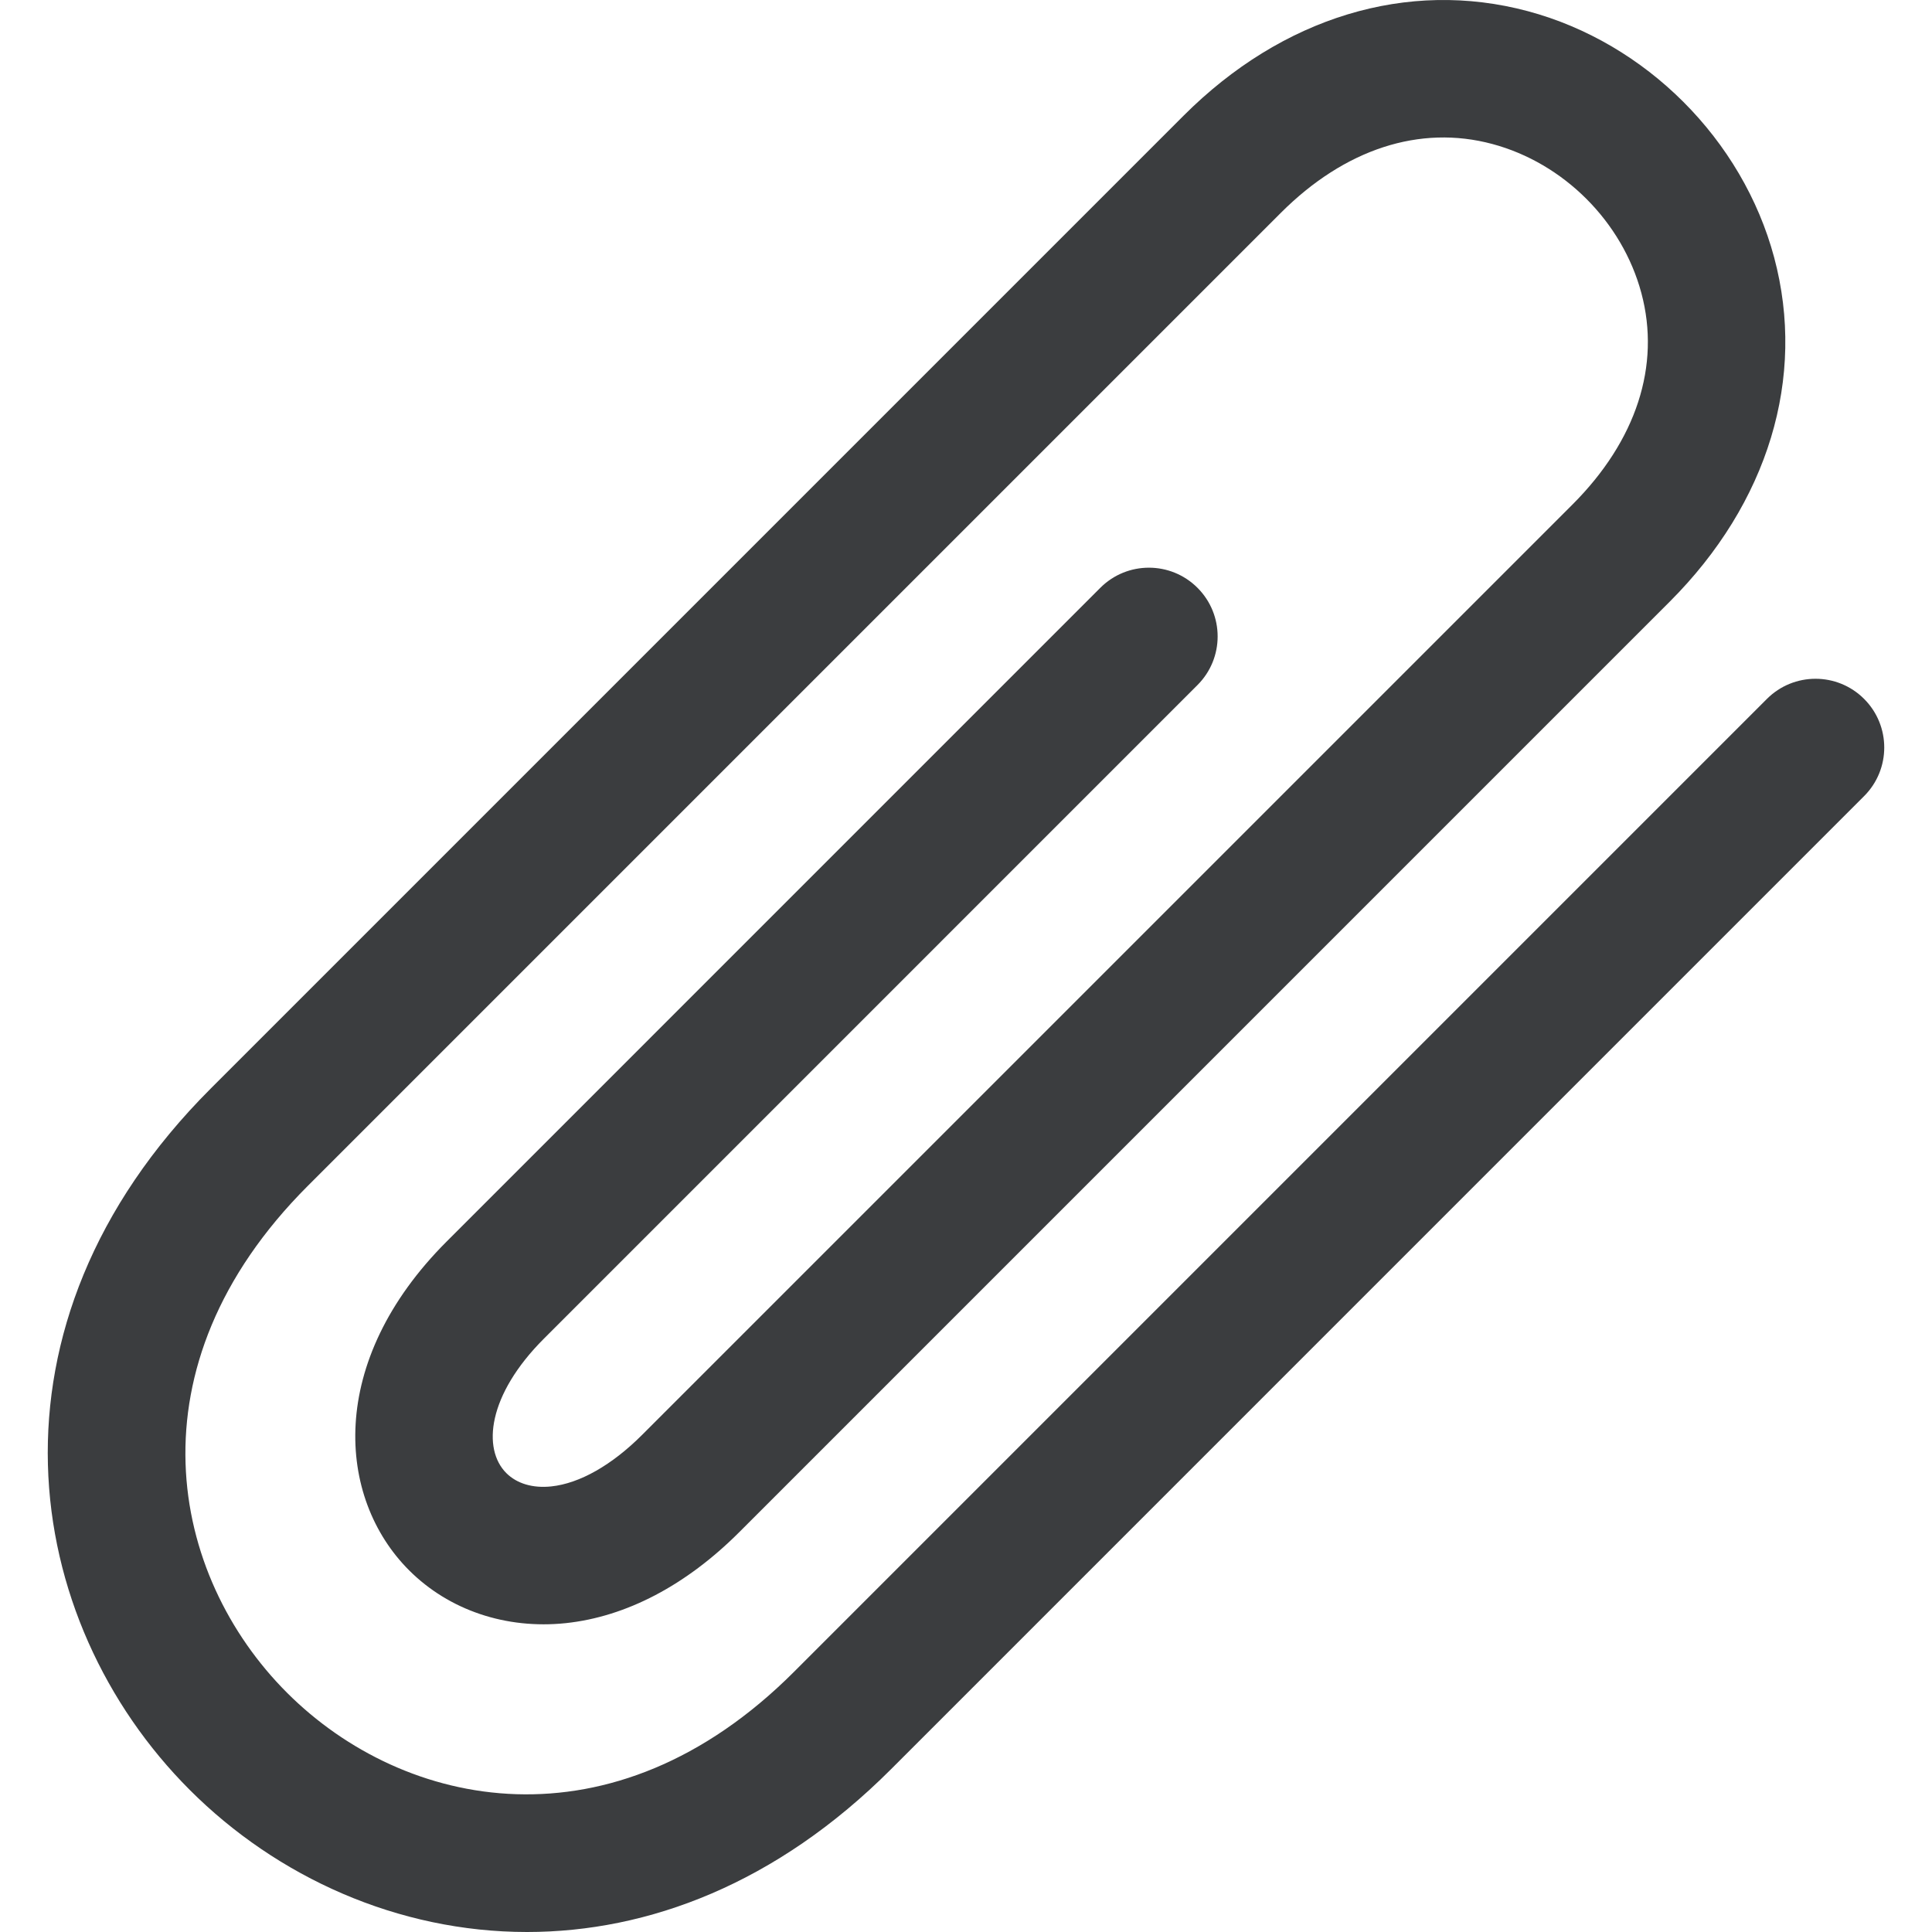 <?xml version="1.0" encoding="iso-8859-1"?>
<!-- Generator: Adobe Illustrator 18.1.1, SVG Export Plug-In . SVG Version: 6.00 Build 0)  -->
<svg version="1.1" id="Capa_1" xmlns="http://www.w3.org/2000/svg" xmlns:xlink="http://www.w3.org/1999/xlink" x="0px" y="0px"
	 viewBox="0 0 98.371 98.371" style="enable-background:new 0 0 98.371 98.371;" xml:space="preserve">
<g>
	<g>
		<path style="fill:#3B3D3F;" d="M26.834,98.371c-6.574,0-12.727-2.789-17.17-7.232C1.055,82.53-1.345,67.5,10.725,55.43
			c7.072-7.072,35.4-35.398,49.541-49.542c5.02-5.02,11.41-6.958,17.527-5.319C83.801,2.178,88.725,7.1,90.334,13.107
			c1.639,6.121-0.299,12.509-5.318,17.529L37.639,78.014c-2.705,2.705-5.76,4.306-8.832,4.631c-3.041,0.32-5.945-0.659-7.977-2.69
			c-3.686-3.685-4.211-10.621,1.916-16.745l33.278-33.28c1.367-1.367,3.582-1.367,4.949,0s1.367,3.583,0,4.949L27.696,68.158
			c-2.877,2.876-3.141,5.622-1.916,6.847c0.537,0.537,1.352,0.779,2.291,0.678c1.441-0.152,3.082-1.083,4.619-2.62l47.377-47.376
			c3.25-3.25,4.496-7.074,3.506-10.766c-0.975-3.637-3.953-6.615-7.59-7.59c-3.691-0.99-7.516,0.256-10.768,3.507
			c-14.14,14.141-42.469,42.471-49.541,49.541c-9.23,9.23-7.02,19.85-1.061,25.809s16.578,8.171,25.811-1.06l49.541-49.542
			c1.367-1.367,3.582-1.367,4.949,0s1.367,3.583,0,4.949L45.373,90.078C39.534,95.919,32.998,98.371,26.834,98.371z"/>
	</g>
</g>
<g>
</g>
<g>
</g>
<g>
</g>
<g>
</g>
<g>
</g>
<g>
</g>
<g>
</g>
<g>
</g>
<g>
</g>
<g>
</g>
<g>
</g>
<g>
</g>
<g>
</g>
<g>
</g>
<g>
</g>
</svg>
